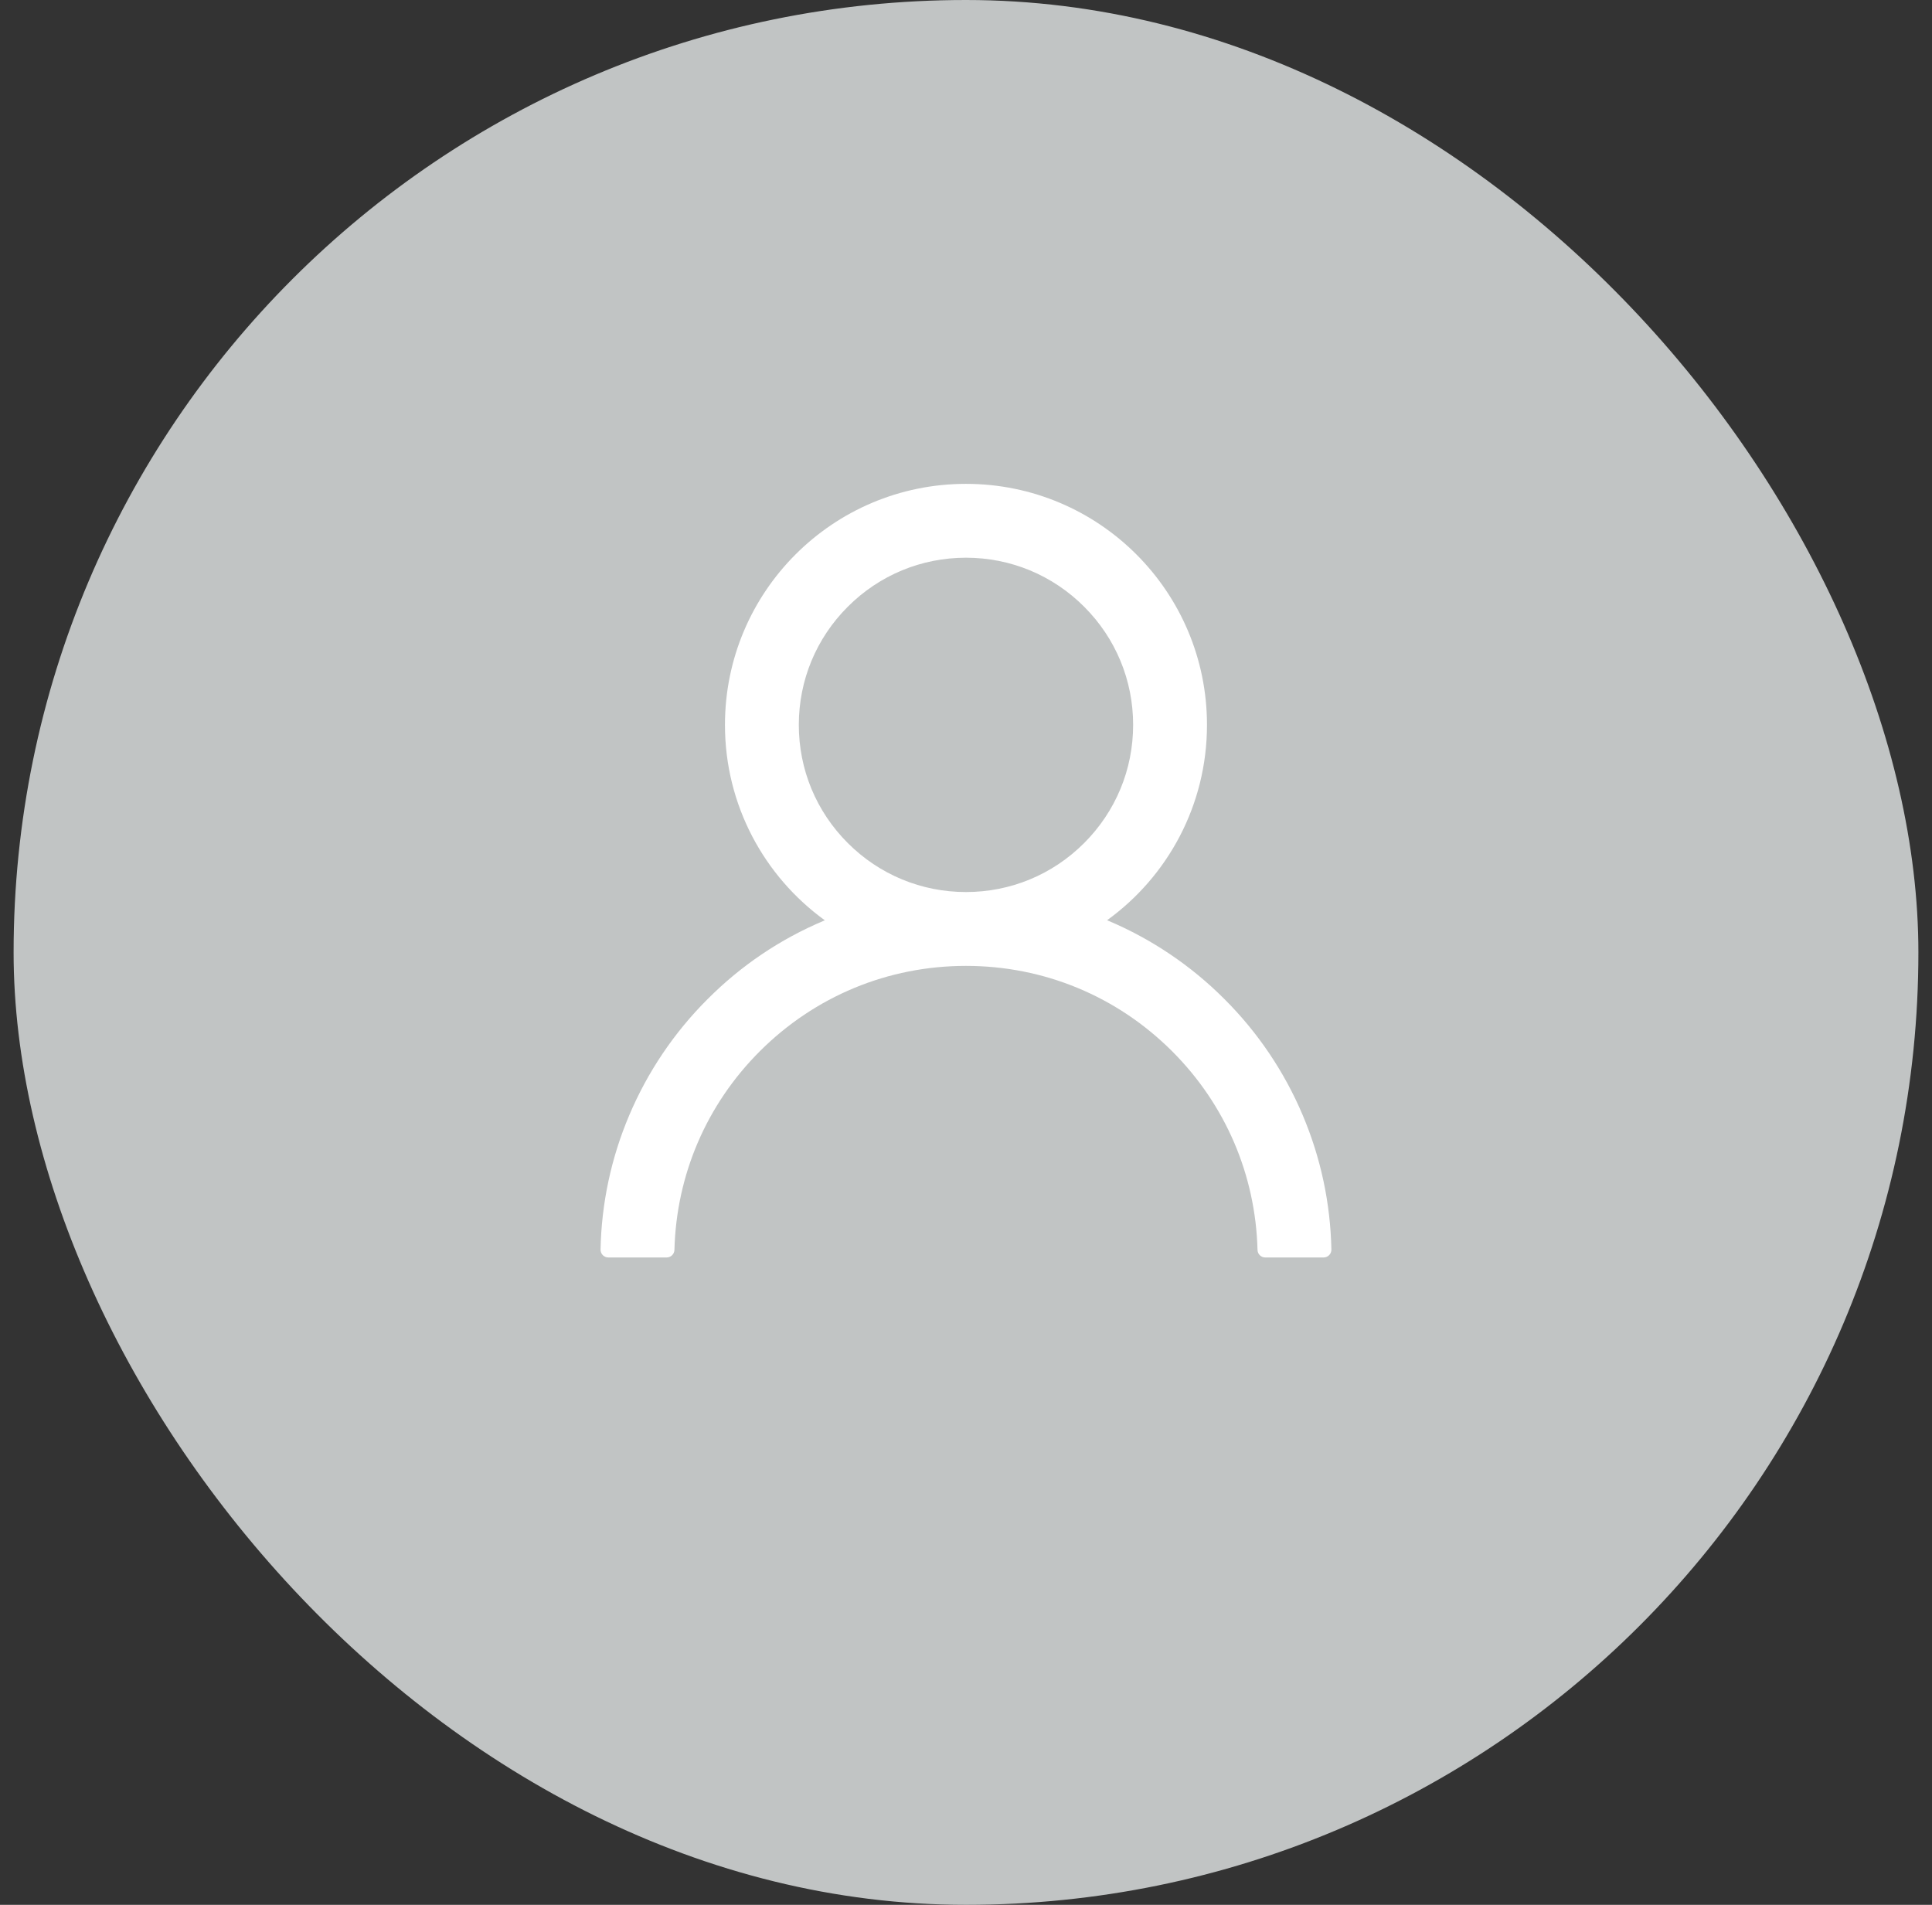 <svg width="71" height="70" viewBox="0 0 71 70" fill="none" xmlns="http://www.w3.org/2000/svg">
<rect x="0" y="0" width="71" height="70" fill="#333333" stroke="none"/>
<rect x="0.5" width="70" height="70" rx="35" fill="#C1C4C4"/>
<path d="M47.874 40.981C47.2 39.385 46.223 37.936 44.995 36.713C43.772 35.487 42.323 34.51 40.727 33.835C40.713 33.828 40.699 33.824 40.685 33.817C42.91 32.21 44.356 29.592 44.356 26.638C44.356 21.745 40.392 17.781 35.499 17.781C30.606 17.781 26.642 21.745 26.642 26.638C26.642 29.592 28.088 32.21 30.313 33.821C30.299 33.828 30.285 33.831 30.27 33.838C28.67 34.513 27.235 35.481 26.003 36.717C24.776 37.94 23.799 39.39 23.124 40.985C22.461 42.546 22.103 44.221 22.07 45.917C22.069 45.955 22.076 45.993 22.09 46.029C22.104 46.064 22.125 46.096 22.151 46.124C22.178 46.151 22.21 46.173 22.245 46.187C22.28 46.202 22.318 46.21 22.356 46.21H24.499C24.656 46.21 24.781 46.085 24.785 45.931C24.856 43.174 25.963 40.592 27.92 38.635C29.945 36.61 32.635 35.495 35.499 35.495C38.363 35.495 41.053 36.61 43.078 38.635C45.035 40.592 46.142 43.174 46.213 45.931C46.217 46.088 46.342 46.21 46.499 46.21H48.642C48.68 46.21 48.718 46.202 48.753 46.187C48.788 46.173 48.82 46.151 48.846 46.124C48.873 46.096 48.894 46.064 48.908 46.029C48.922 45.993 48.928 45.955 48.928 45.917C48.892 44.21 48.538 42.549 47.874 40.981ZM35.499 32.781C33.86 32.781 32.317 32.142 31.156 30.981C29.995 29.82 29.356 28.278 29.356 26.638C29.356 24.999 29.995 23.456 31.156 22.296C32.317 21.135 33.86 20.495 35.499 20.495C37.138 20.495 38.681 21.135 39.842 22.296C41.002 23.456 41.642 24.999 41.642 26.638C41.642 28.278 41.002 29.82 39.842 30.981C38.681 32.142 37.138 32.781 35.499 32.781Z" fill="white"/>
</svg>
